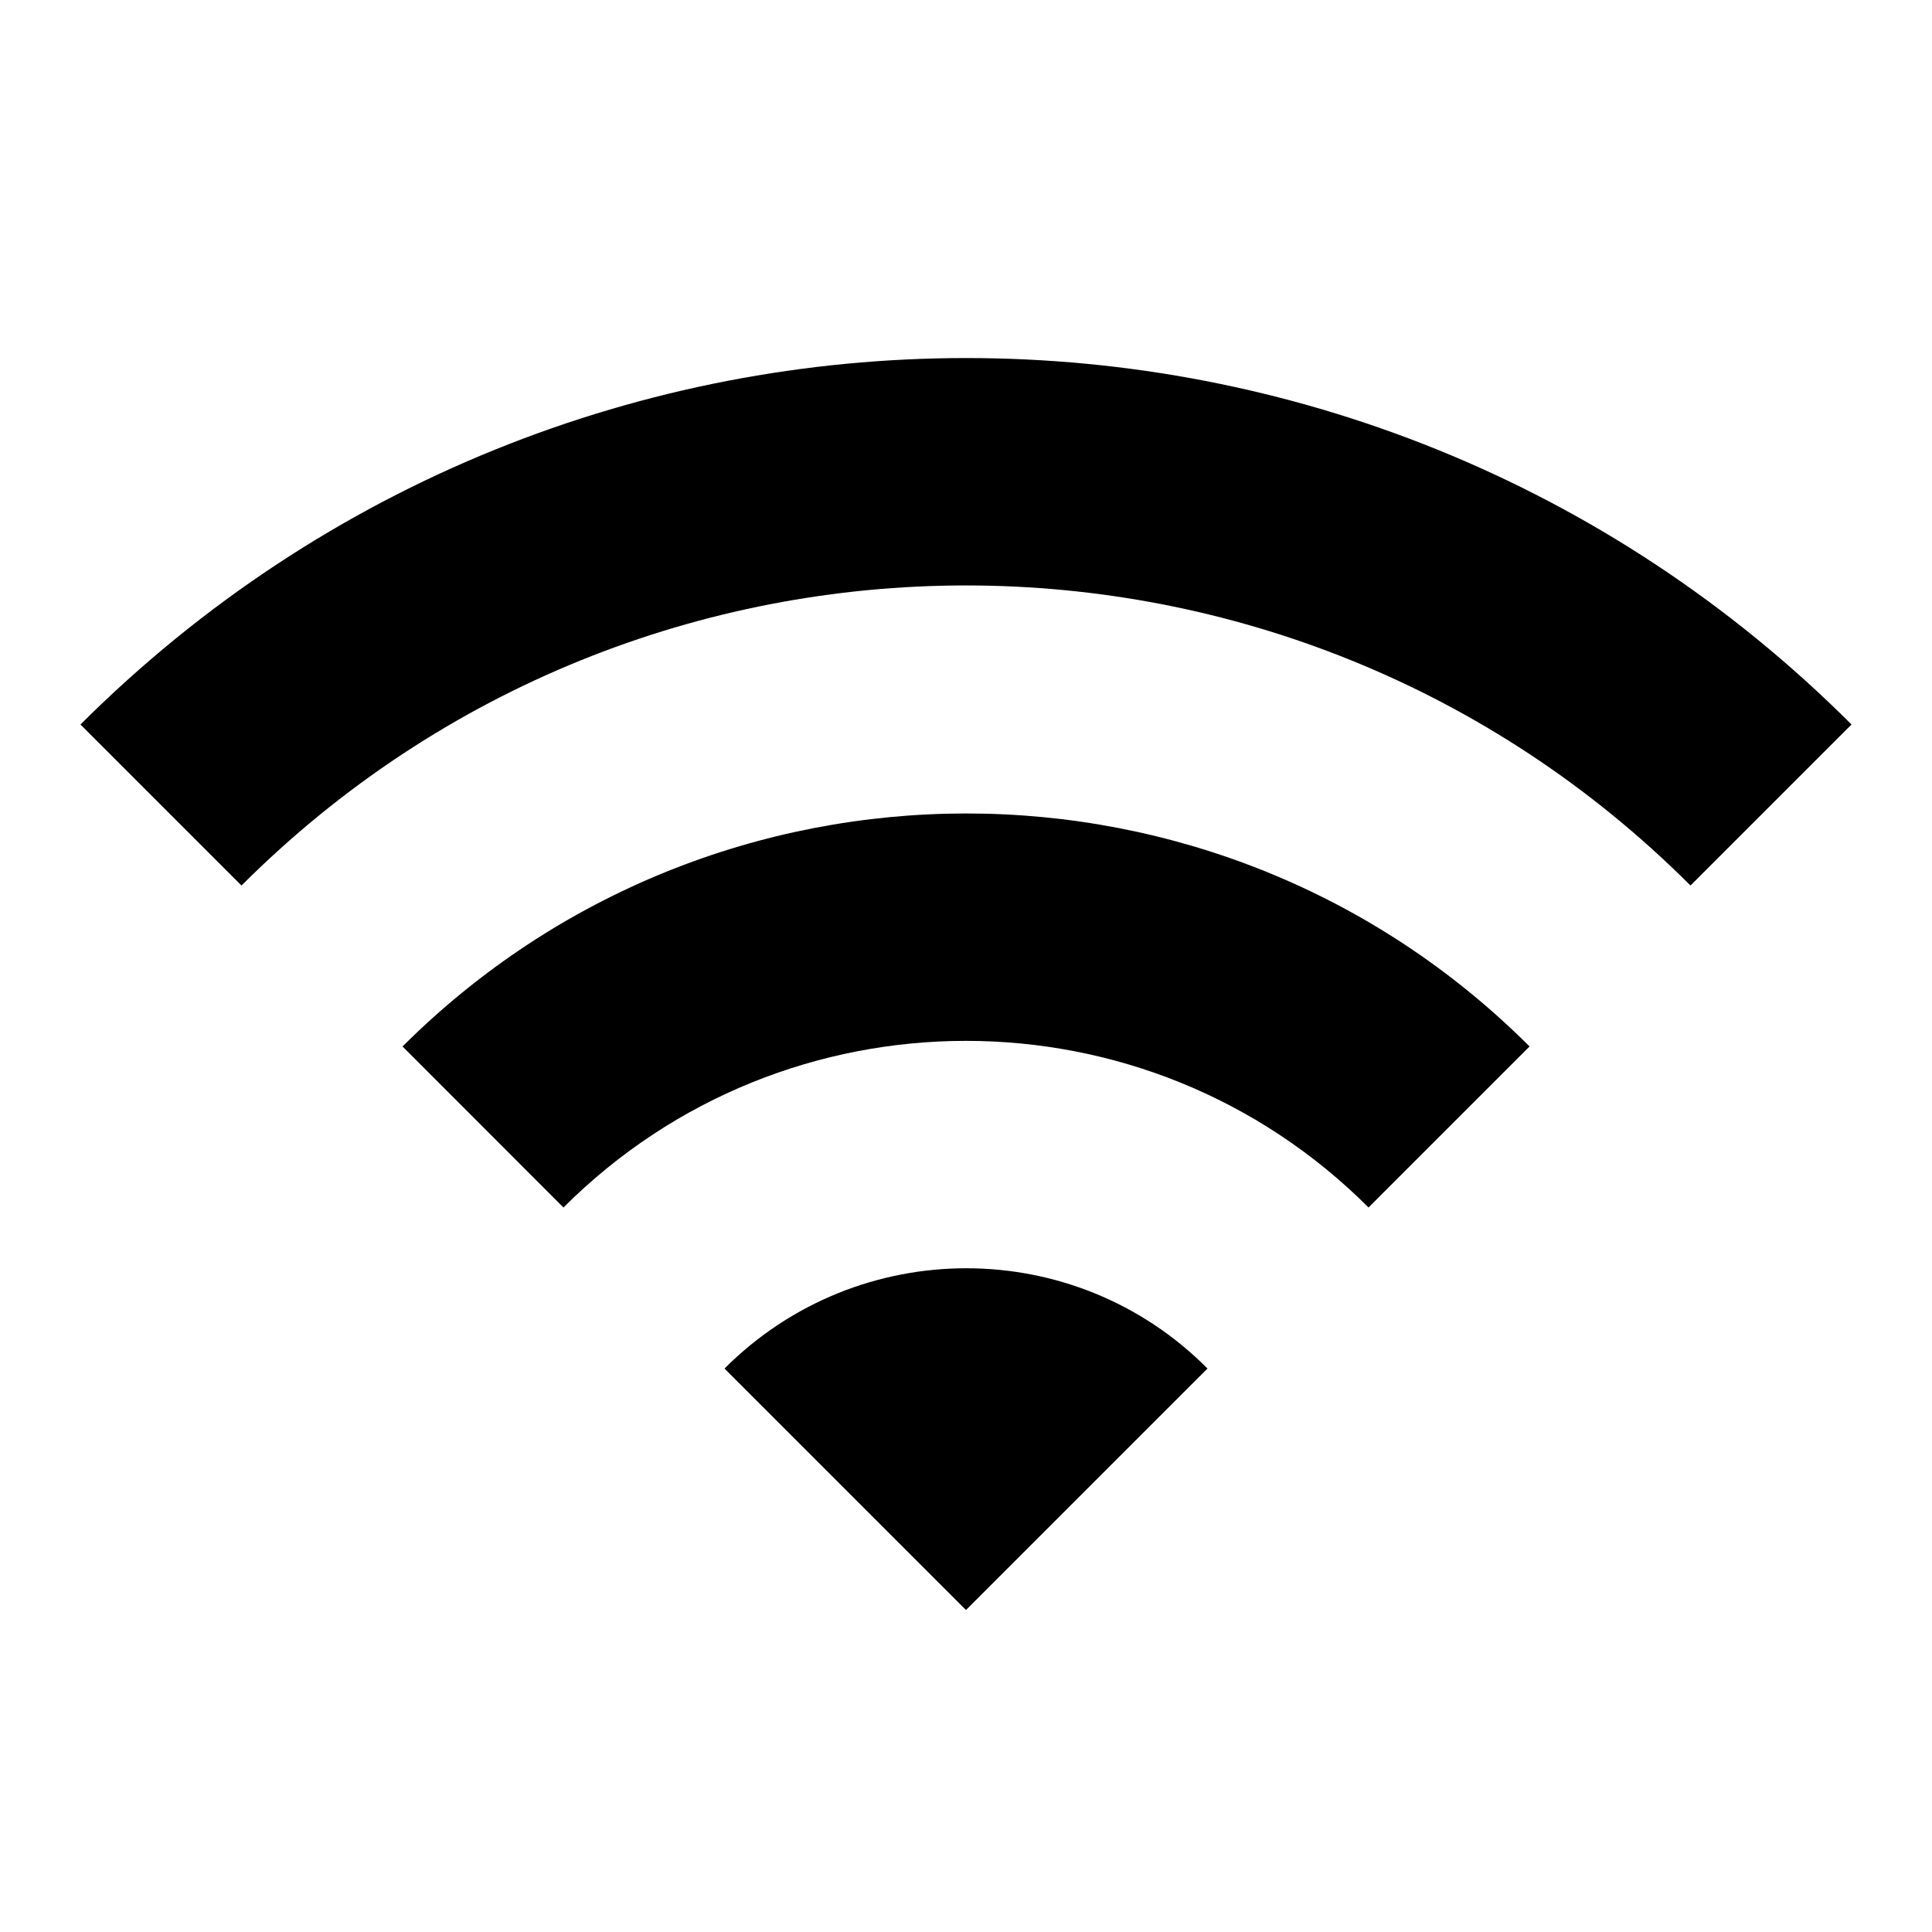 <svg width="20" height="20" viewBox="0 0 20 20" fill="none" xmlns="http://www.w3.org/2000/svg">
<path d="M0.833 7.5L2.5 9.167C6.642 5.025 13.358 5.025 17.5 9.167L19.167 7.5C14.108 2.442 5.9 2.442 0.833 7.5ZM7.5 14.167L10 16.667L12.5 14.167C11.125 12.783 8.883 12.783 7.5 14.167ZM4.167 10.833L5.833 12.5C8.133 10.2 11.867 10.2 14.167 12.5L15.834 10.833C12.617 7.617 7.392 7.617 4.167 10.833Z" fill="currentColor"/>
</svg>
